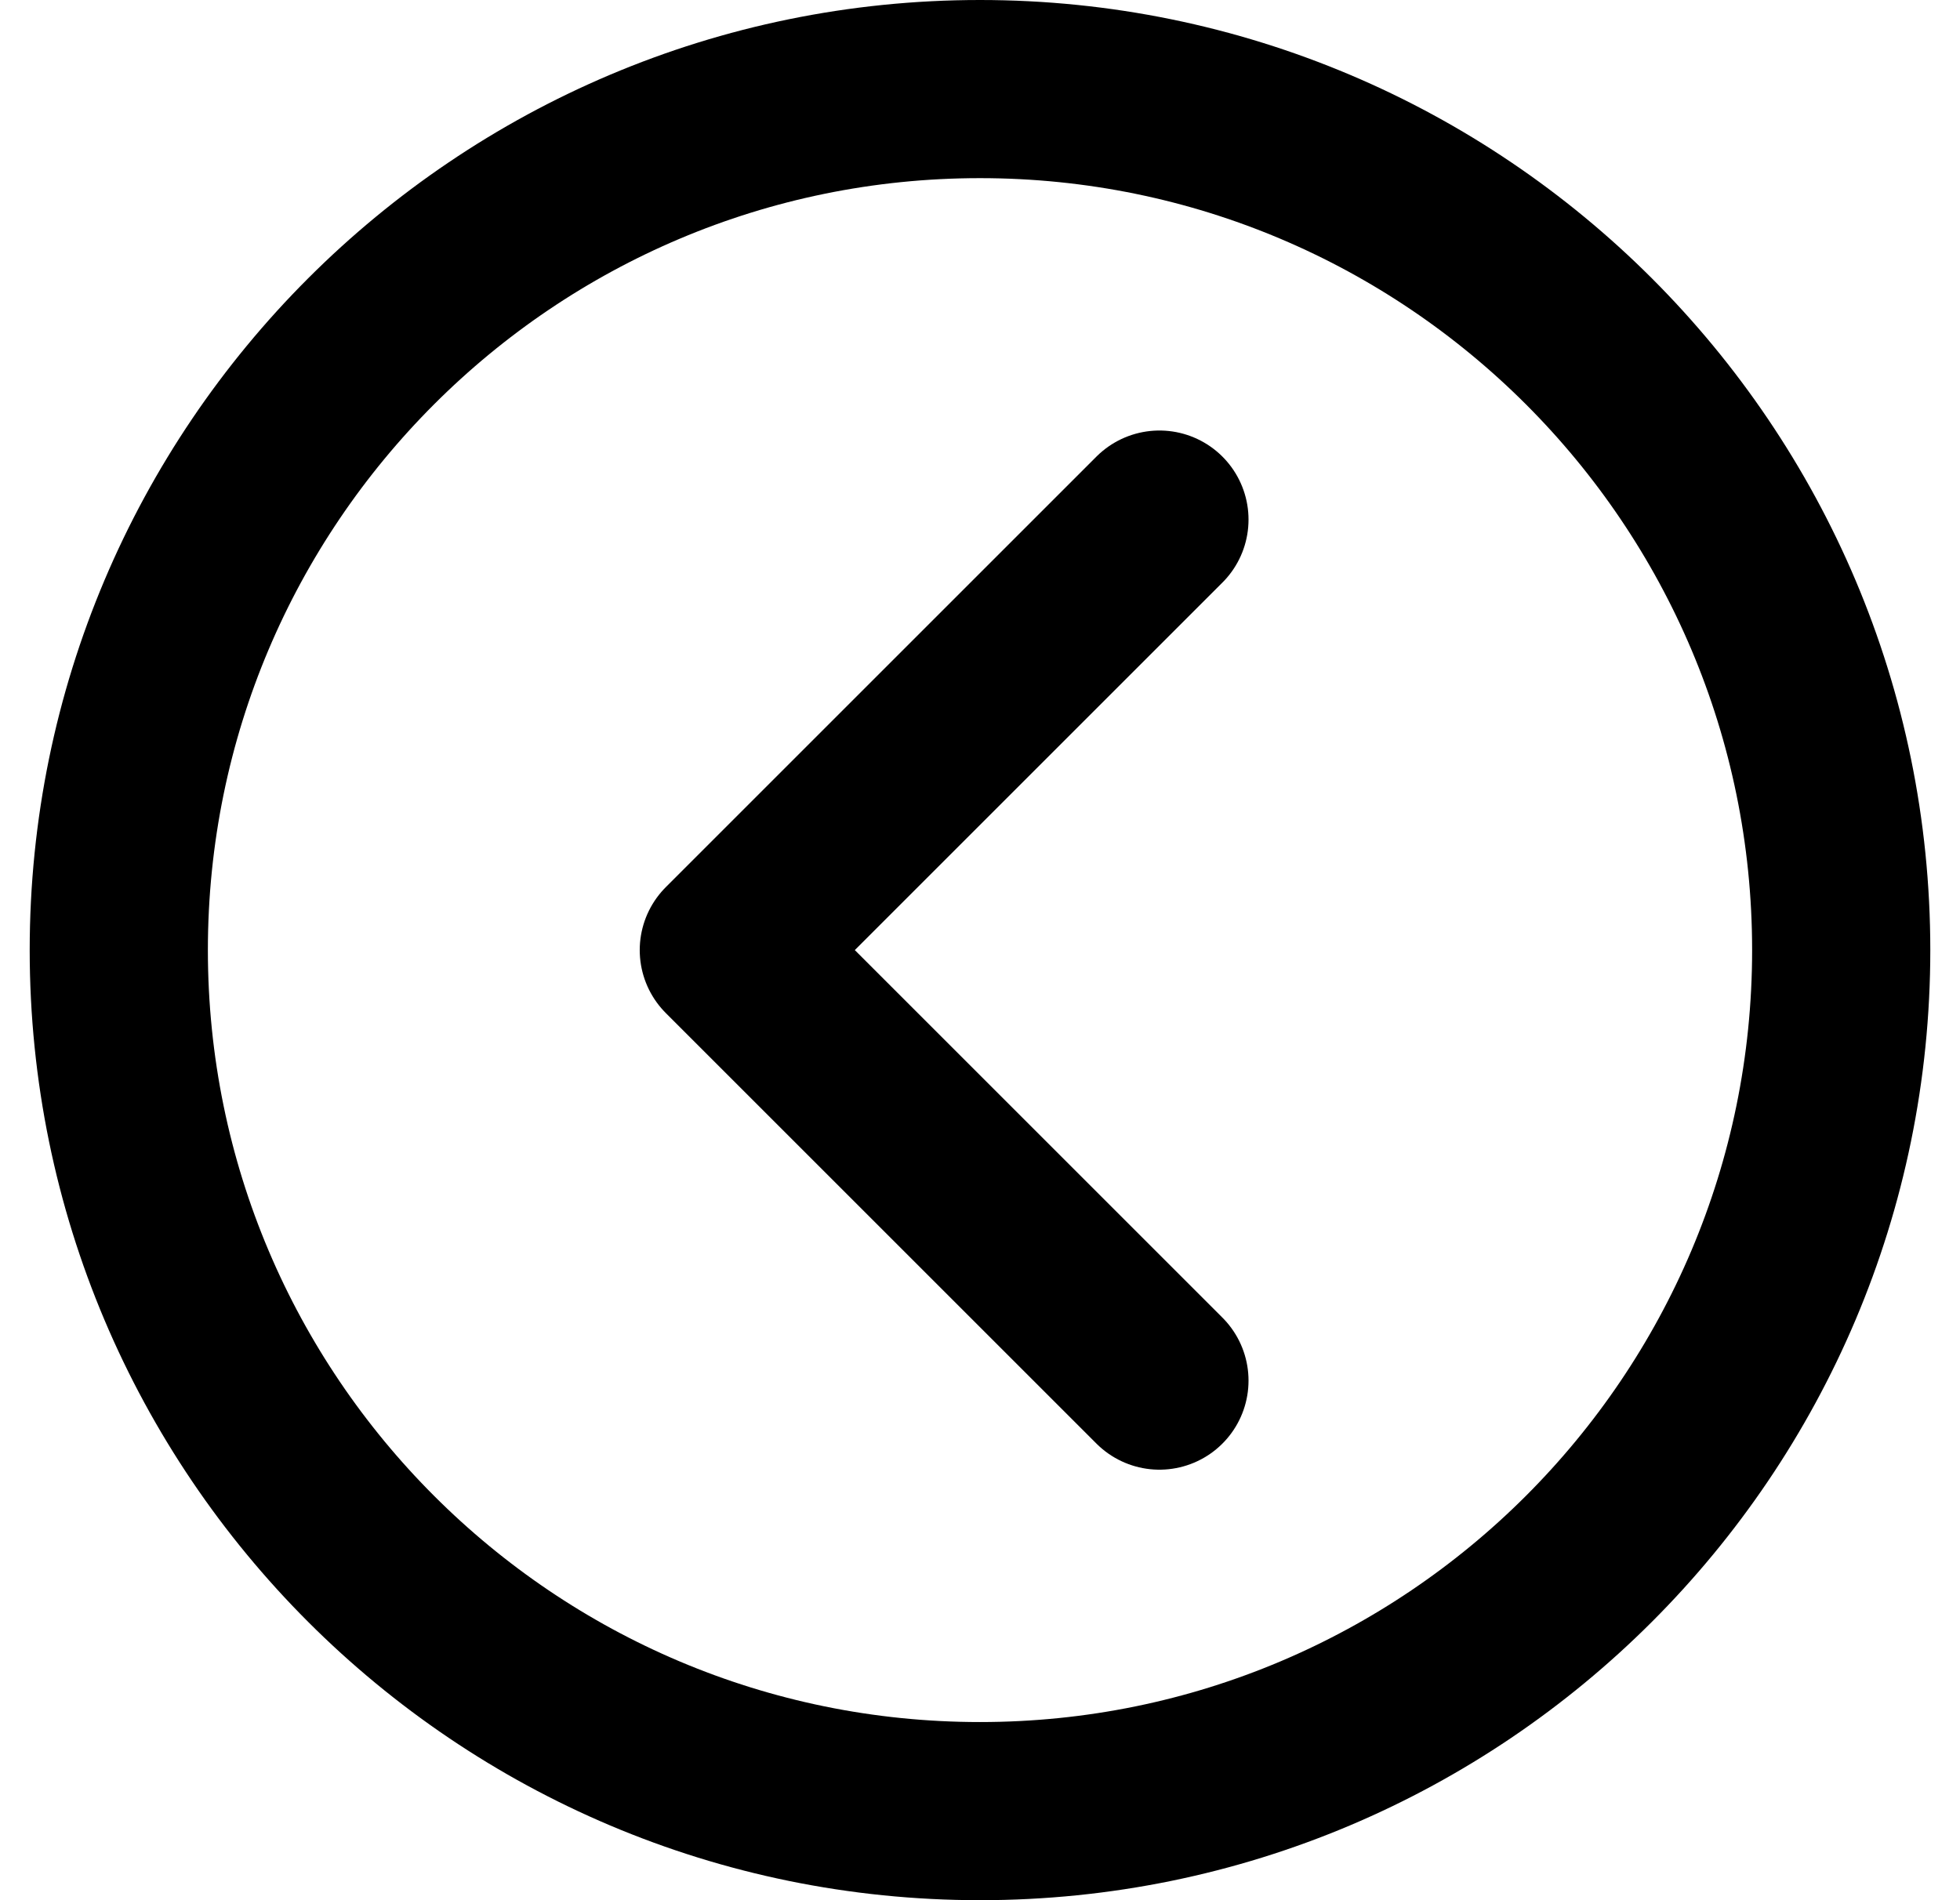 <svg width="33" height="32" viewBox="0 0 33 32" fill="none" xmlns="http://www.w3.org/2000/svg">
<g id="&#240;&#159;&#166;&#134; icon &#34;chevron back circle outline&#34;">
<g id="Group">
<path id="Vector" d="M16.5 1.5C8.495 1.5 2 7.995 2 16C2 24.005 8.495 30.5 16.5 30.5C24.505 30.5 31 24.005 31 16C31 7.995 24.505 1.5 16.5 1.5Z" stroke="black" stroke-width="3" stroke-miterlimit="10"/>
<path id="Vector_2" d="M19.521 23.25L12.271 16L19.521 8.75" stroke="black" stroke-width="3" stroke-linecap="round" stroke-linejoin="round"/>
</g>
</g>
</svg>
